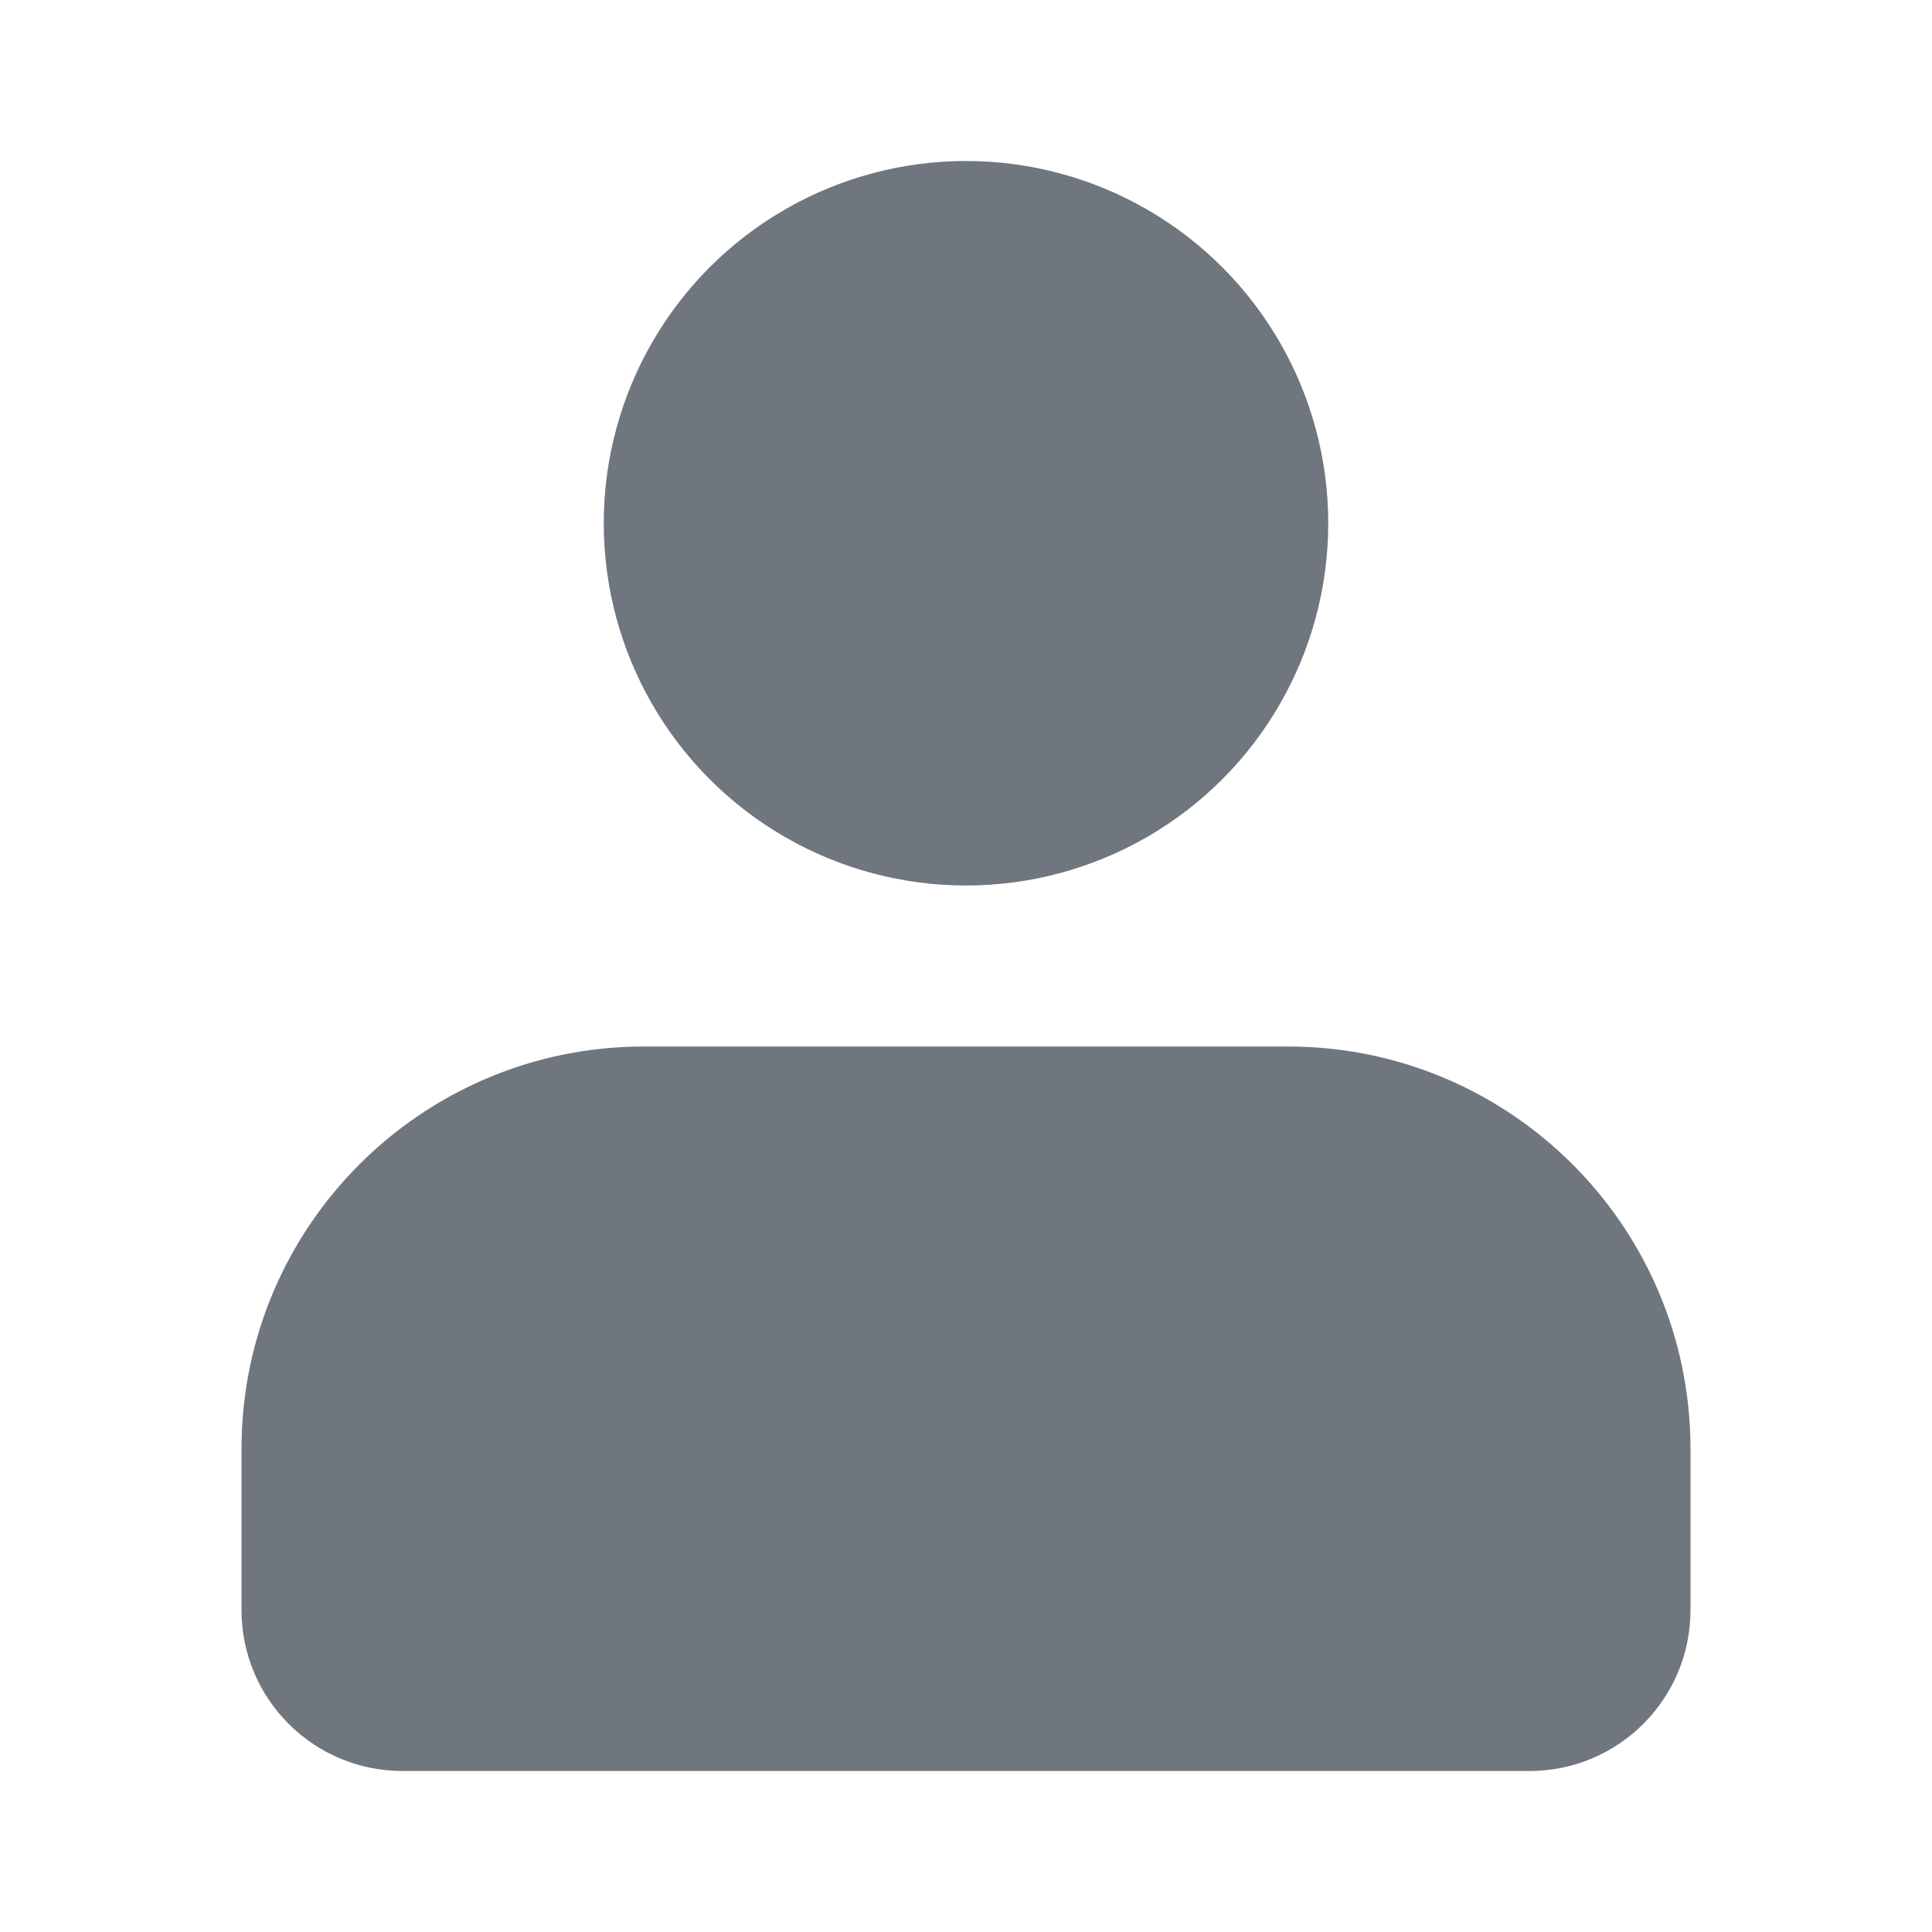 <svg width="24" height="24" viewBox="0 0 24 24" fill="none" xmlns="http://www.w3.org/2000/svg">
<path d="M3 18V20C3 21.105 3.895 22 5 22H19C20.105 22 21 21.105 21 20V18C21 15.239 18.761 13 16 13H8C5.239 13 3 15.239 3 18Z" fill="#6F767E"/>
<circle cx="12" cy="6.5" r="4.5" fill="#6F767E"/>
</svg>
